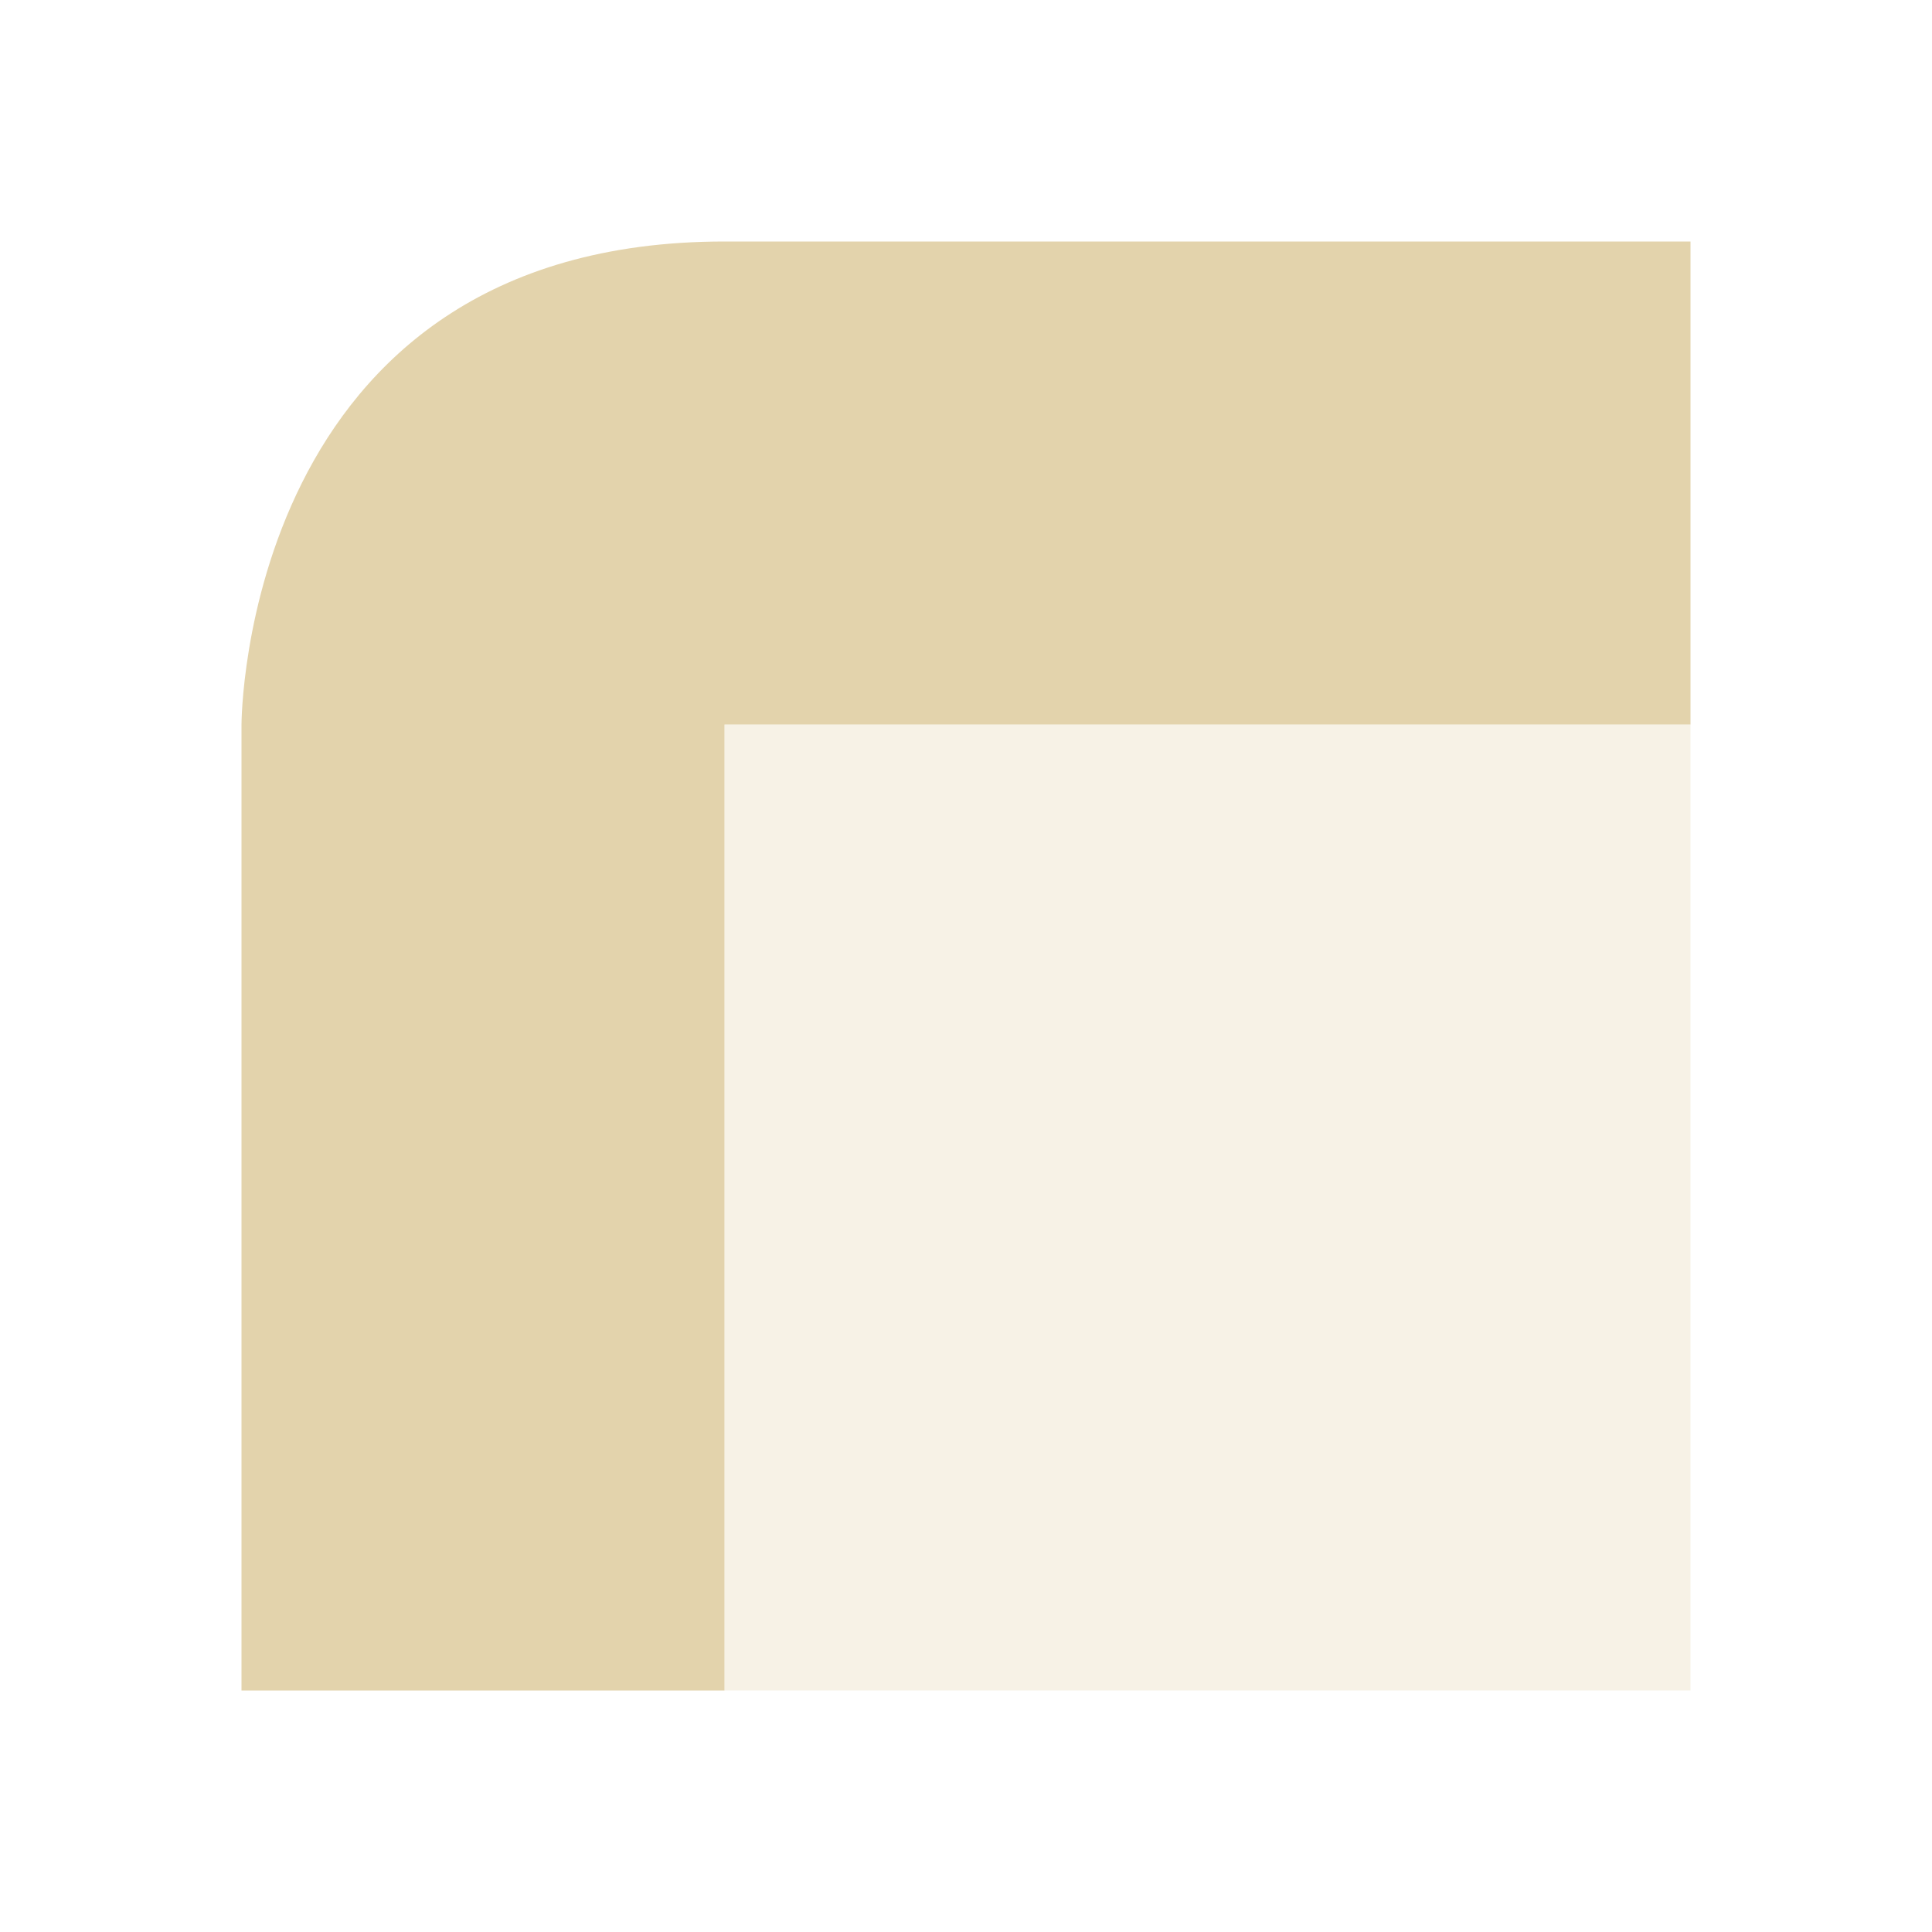 <svg xmlns="http://www.w3.org/2000/svg" width="24" height="24" version="1.1">
 <defs>
  <style id="current-color-scheme" type="text/css">
   .ColorScheme-Text { color:#e3d3ac; } .ColorScheme-Highlight { color:#4285f4; }
  </style>
 </defs>
 <rect style="opacity:0.3;fill:currentColor" class="ColorScheme-Text" width="12" height="12" x="9" y="9"/>
 <path style="fill:currentColor" class="ColorScheme-Text" d="M 3,9 V 21 H 9 V 9 H 21 V 3 H 9 C 3,3 3,9 3,9 Z"/>
</svg>
